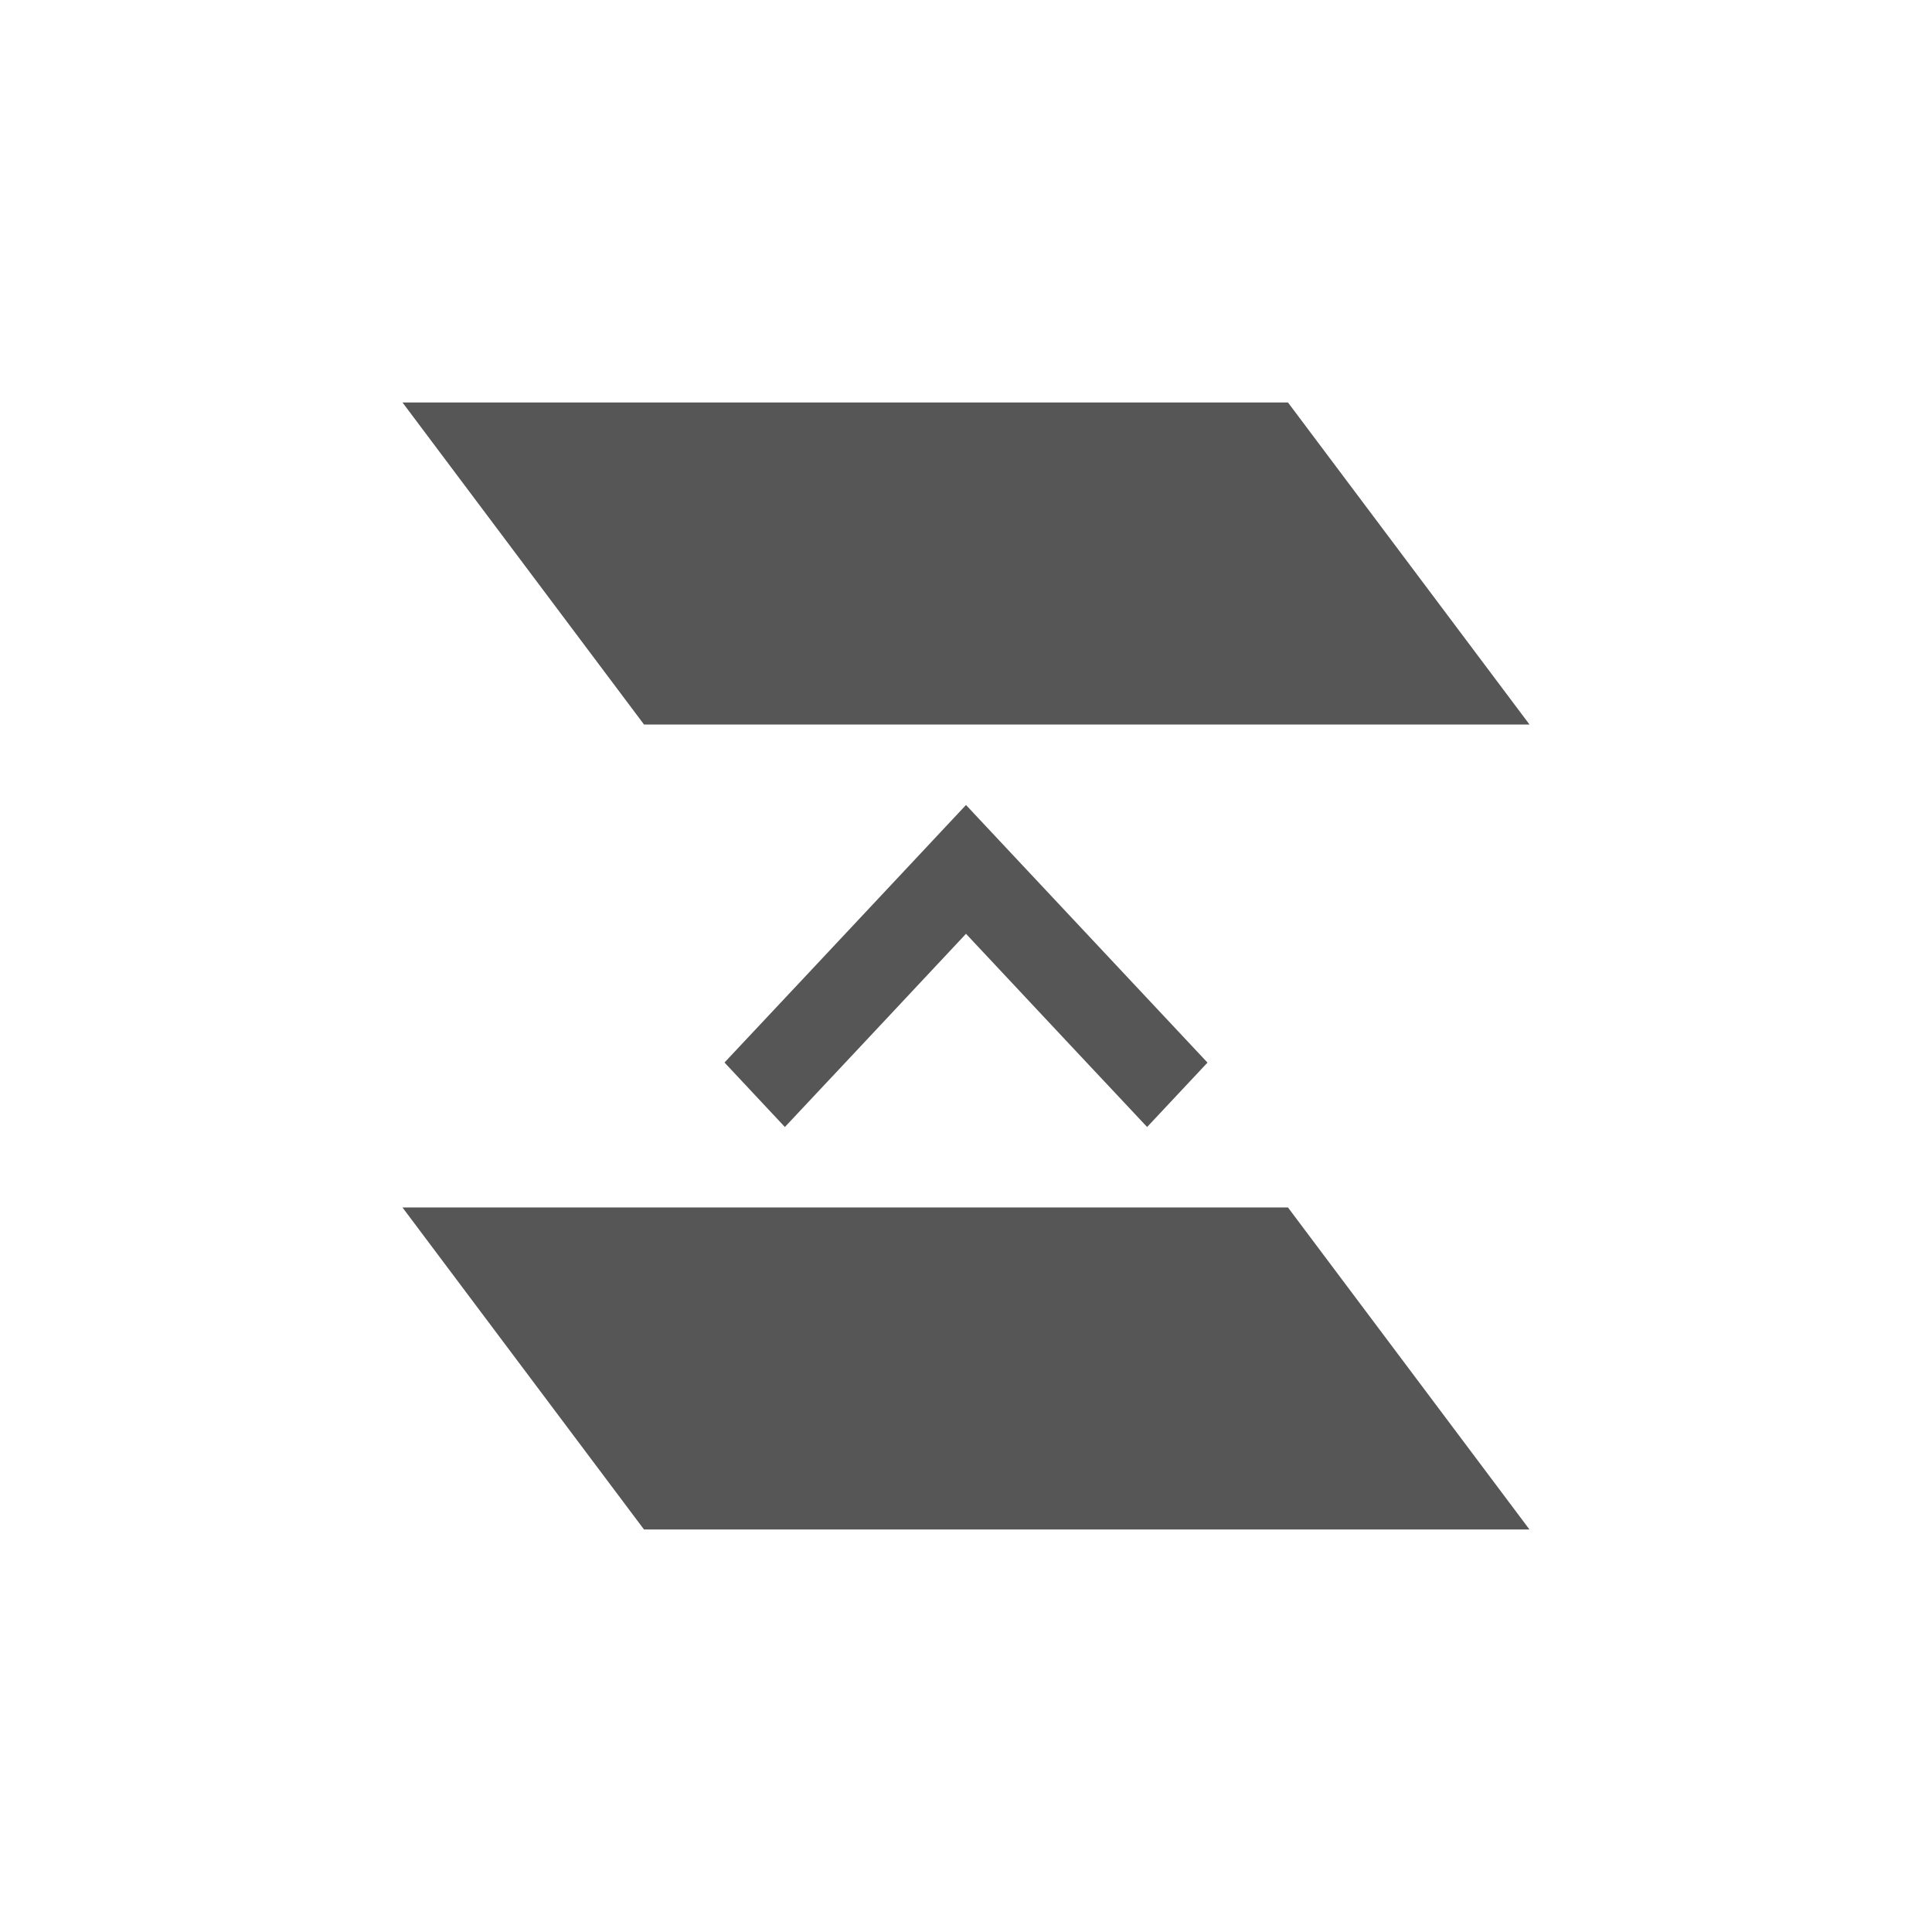 <svg xmlns="http://www.w3.org/2000/svg" width="24" height="24"><defs><style id="current-color-scheme" type="text/css"></style></defs><path d="M5 5l3 4h11l-3-4H5zm7 5l-1.992 2.125L9 13.199l.75.801 1.008-1.074L12 11.6l1.242 1.326L14.25 14l.75-.8-1.008-1.075L12 10zm-7 5l3 4h11l-3-4H5z" fill="currentColor" color="#565656"/></svg>